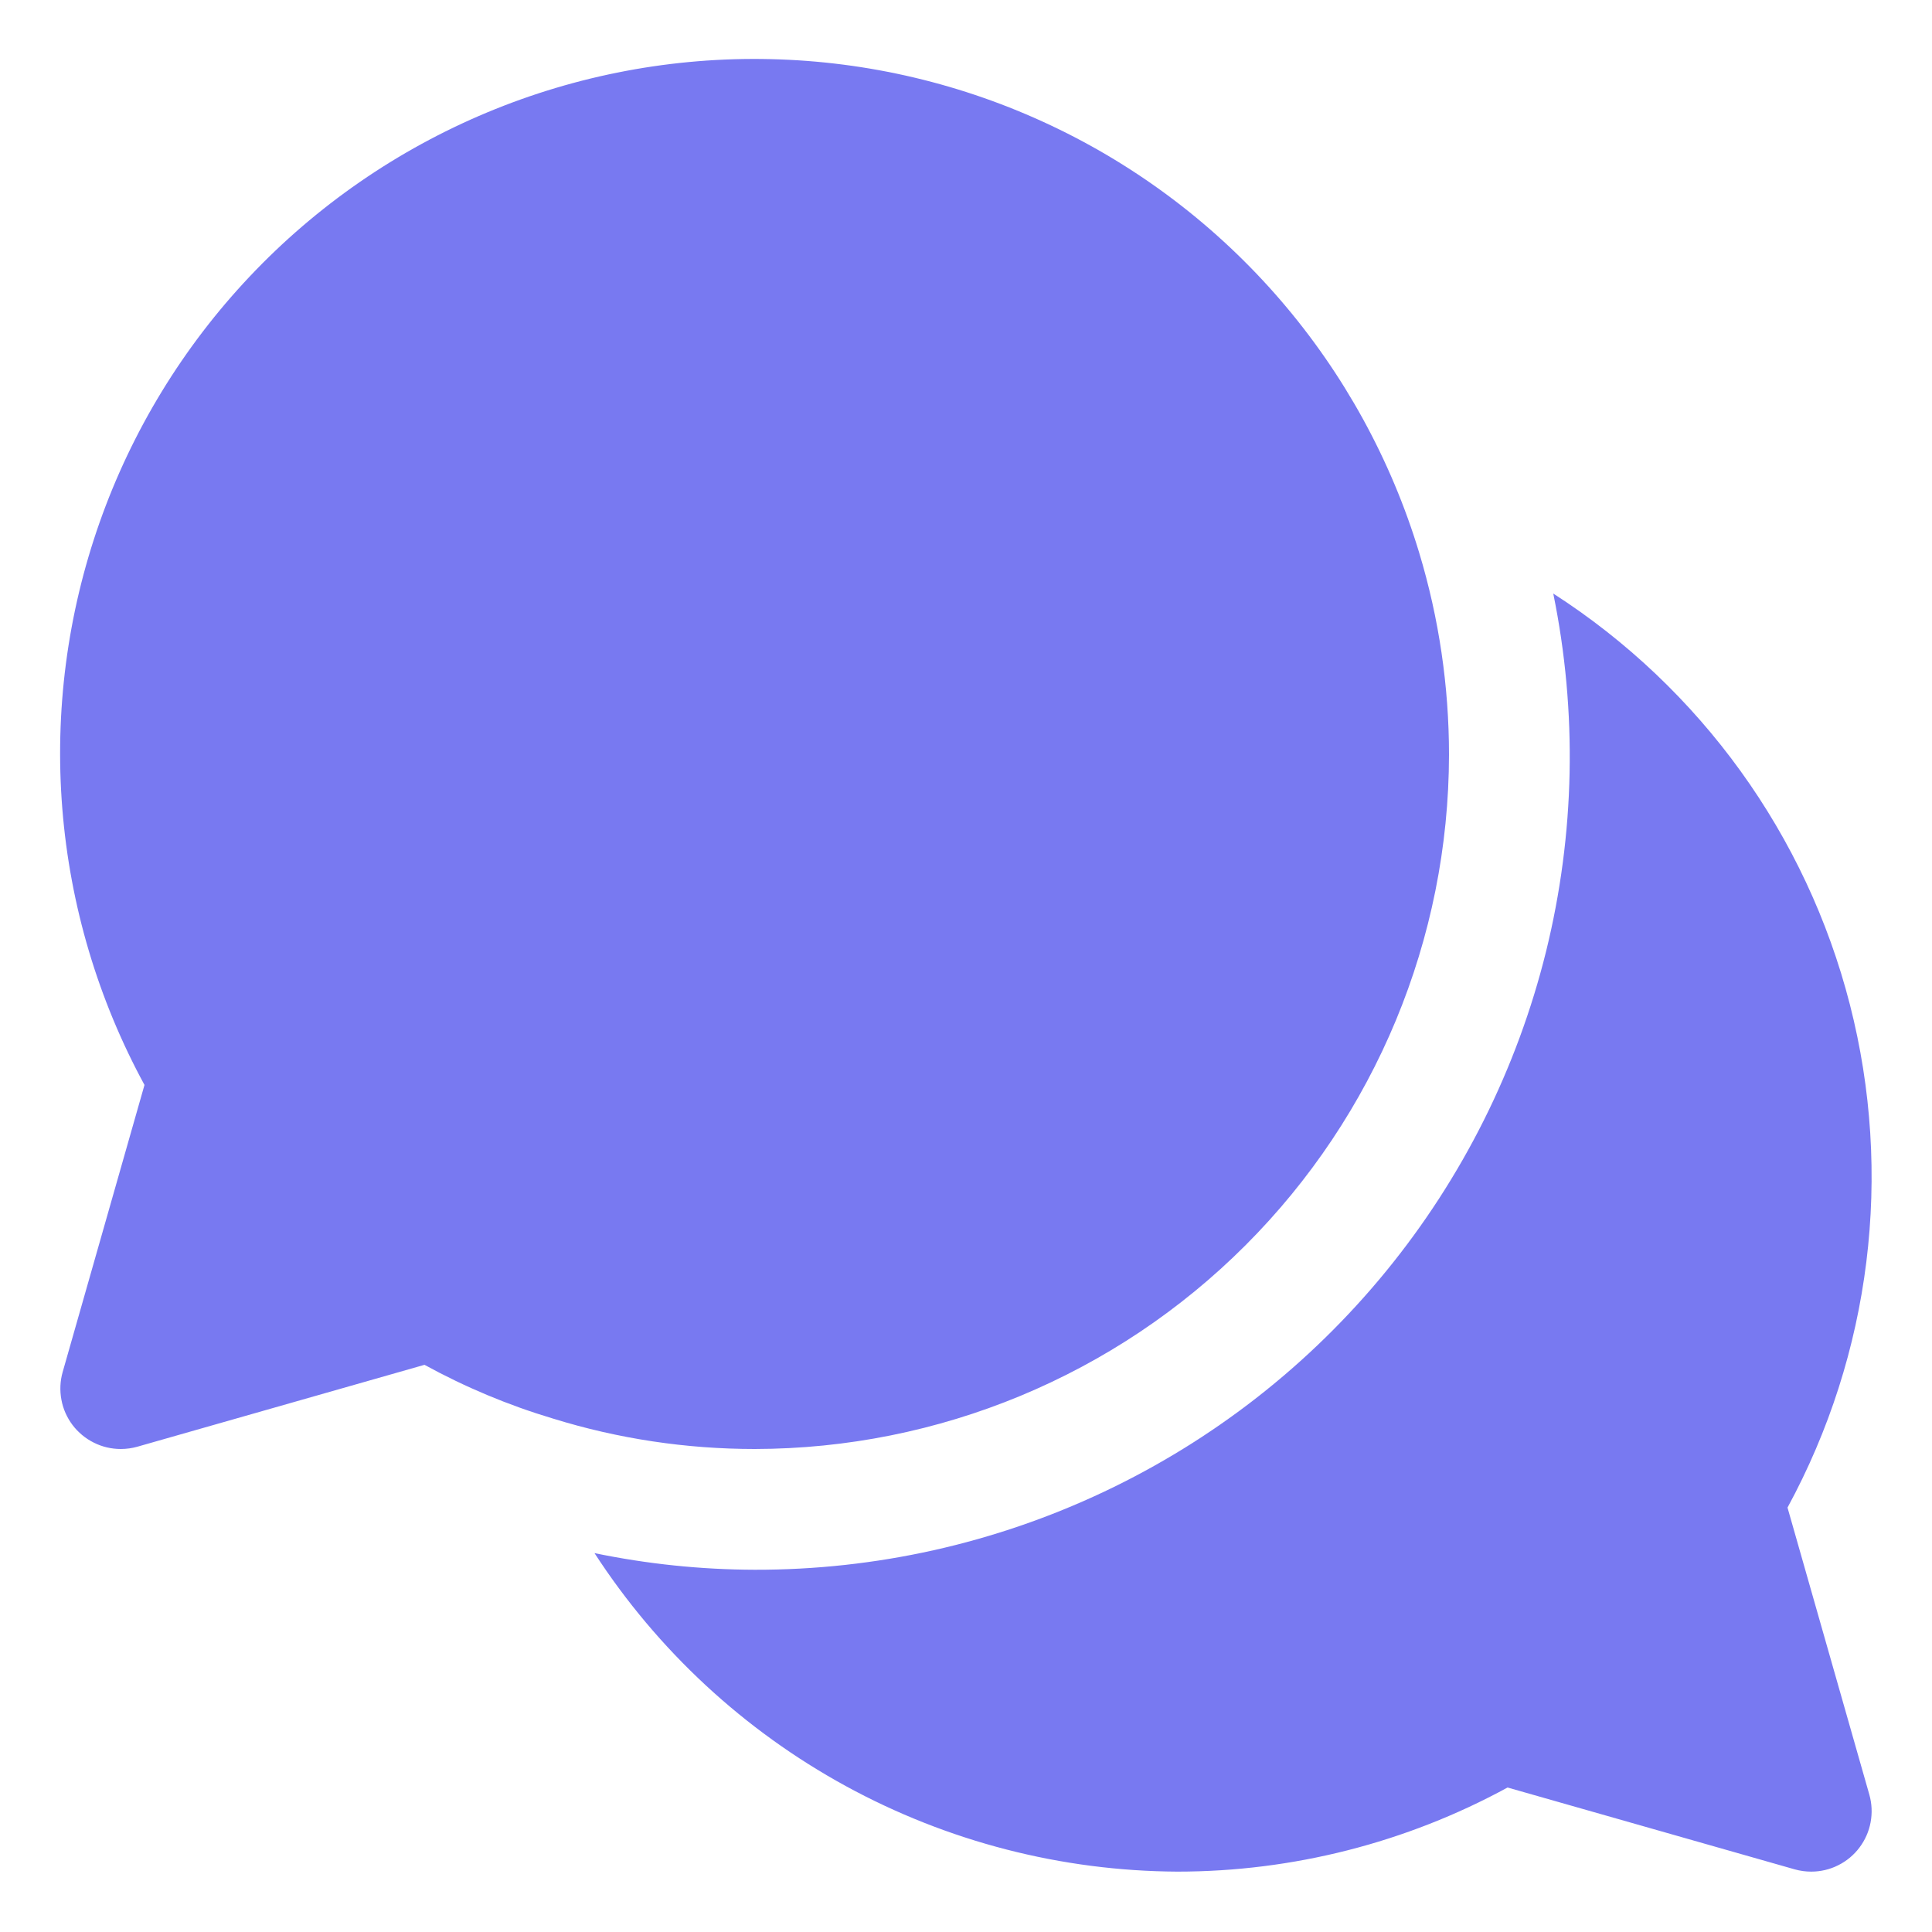 <svg width="28" height="28" viewBox="0 0 28 28" fill="none" xmlns="http://www.w3.org/2000/svg">
<g id="comment 1" clip-path="url(#clip0_1_510)">
<path id="Vector" d="M21 10.938C21 9.947 20.855 8.962 20.569 8.014C20.162 6.666 19.477 5.417 18.558 4.35C17.639 3.283 16.506 2.42 15.233 1.819C13.959 1.217 12.574 0.889 11.166 0.857C9.758 0.824 8.358 1.088 7.059 1.63C5.759 2.173 4.587 2.982 3.62 4.006C2.653 5.029 1.911 6.245 1.443 7.573C0.975 8.902 0.791 10.314 0.903 11.718C1.015 13.122 1.421 14.486 2.094 15.724L0.908 19.885C0.871 20.015 0.865 20.153 0.89 20.286C0.914 20.419 0.97 20.544 1.051 20.652C1.133 20.76 1.239 20.848 1.36 20.908C1.481 20.969 1.615 21 1.75 21C1.831 21 1.912 20.989 1.99 20.967L6.152 19.78C6.743 20.104 7.366 20.365 8.011 20.558C8.959 20.852 9.945 21 10.938 21C13.605 20.997 16.163 19.936 18.049 18.049C19.936 16.163 20.997 13.605 21 10.938Z" fill="#7879F1"/>
<path id="Vector_2" d="M27.092 26.01L25.906 21.849C27.117 19.62 27.44 17.016 26.81 14.559C26.181 12.102 24.645 9.974 22.511 8.602C22.862 10.317 22.826 12.088 22.407 13.788C21.987 15.487 21.194 17.072 20.086 18.426C18.978 19.781 17.582 20.872 15.999 21.62C14.417 22.368 12.688 22.754 10.938 22.75C10.158 22.748 9.38 22.667 8.616 22.509C9.531 23.919 10.782 25.078 12.256 25.884C13.731 26.69 15.382 27.116 17.062 27.125C18.735 27.125 20.38 26.706 21.849 25.906L26.01 27.092C26.088 27.114 26.169 27.125 26.25 27.125C26.385 27.125 26.519 27.094 26.64 27.033C26.761 26.973 26.867 26.885 26.948 26.777C27.03 26.669 27.085 26.544 27.11 26.411C27.135 26.277 27.129 26.14 27.092 26.01Z" fill="#7879F1"/>
</g>
<defs>
<clipPath id="clip0_1_510">
<rect width="28" height="28" fill="white"/>
</clipPath>
</defs>
</svg>
